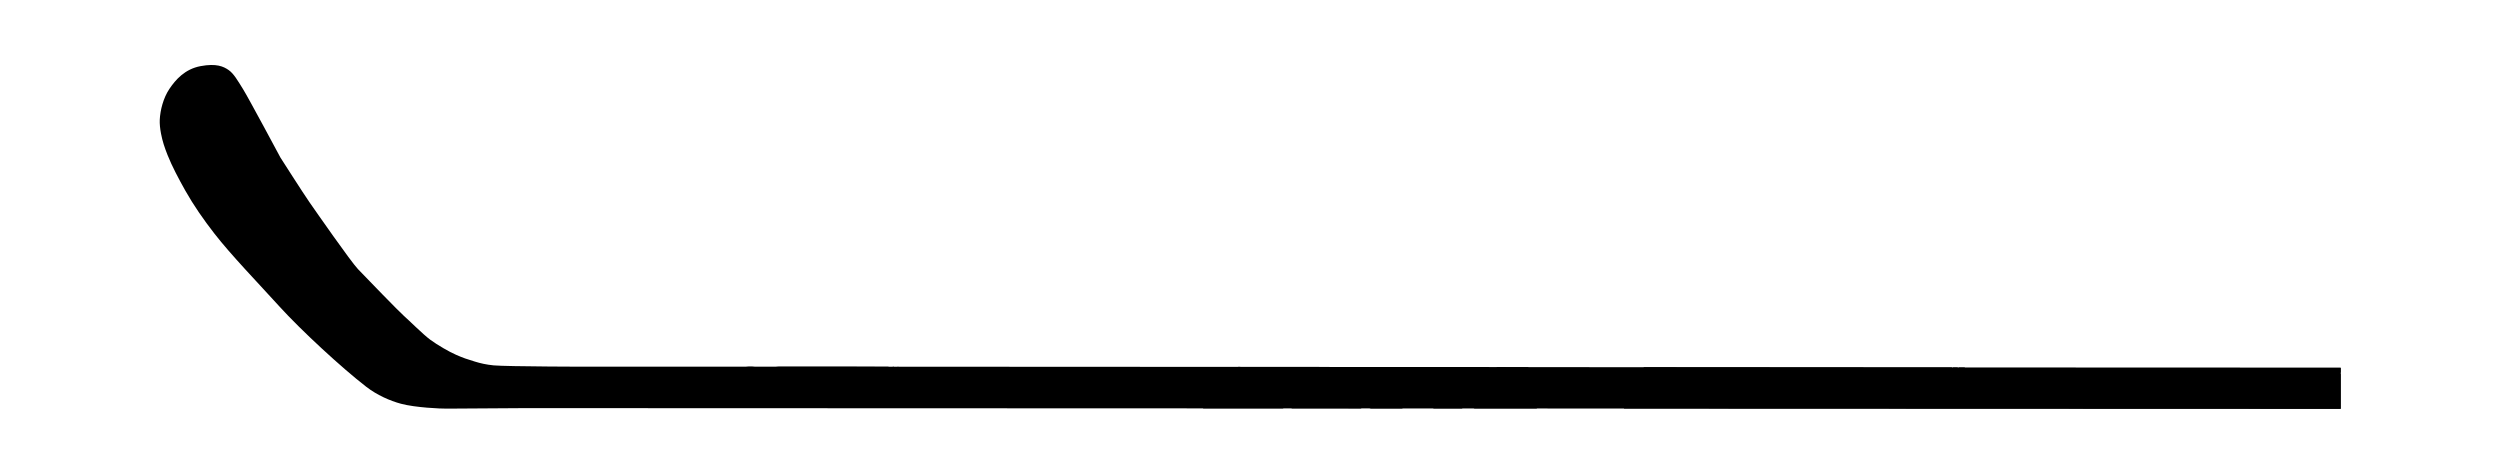 <svg viewBox="0 0 4634 878" xmlns="http://www.w3.org/2000/svg"><title>PK100 (Checkout)</title><defs><pattern id="weave_alt" width="15" height="15" patternUnits="userSpaceOnUse"><path fill="#2E2E2E" d="M0 0h50v50H0z"/><circle cx="3" cy="4.3" r="5.8" fill="#5A5A5A"/><circle cx="3" cy="3" r="5.8" fill="#878787"/><circle cx="10.5" cy="12.5" r="5.8" fill="#5A5A5A"/><circle cx="10.5" cy="11.3" r="5.8" fill="#878787"/></pattern><pattern id="weave" width="55" height="60" patternUnits="userSpaceOnUse"><path fill="#2e2e2e" d="M0 0h60v60H0z"/><path d="M30 0l29.995 29.995L30 59.99.005 29.996z"/></pattern></defs><g id="CustomStickModel" fill="none" fill-rule="evenodd"><g id="PK100-(Checkout)"><g id="Small-Top"><g class="svg-shaft-segment" fill="{{ordersCtrl.order.stick.customColor.shaft.hex}}"><path d="M298.493 247.85c2.59 13.61 6.452 25.432 12.228 39.905 8.097 20.296 20.368 43.532 32.817 65.647 15.44 27.42 33.907 53.817 53.97 79.673 30.414 39.19 80.516 91.042 120.476 135.055 39.96 44.014 115.71 113.963 161.03 148.924 19.823 15.294 43.824 25.885 64.39 31.386 26.442 7.078 73.55 9.19 85.174 9.005 14.413-.23 144.9-.947 144.9-.947l1404.366.524 5.884.002 138.532.05 17.503.008 91.874.034 25.32.01 53.466.02 22.75.008 212.625.08 64.224.023 1328.682.496V681.38c-9.13 0-18.243-.003-27.34-.006h-2.4l-19.65-.006c-3.872 0-7.74 0-11.606-.002l-15.74-.005c-3.352 0-6.707 0-10.055-.002-5.648 0-11.288-.002-16.924-.004l-7.915-.003c-6.78 0-13.543-.003-20.303-.005-5.156 0-10.302-.003-15.447-.005-4.525 0-9.053-.002-13.57-.004-3.548 0-7.09-.003-10.63-.003l-16.233-.006c-2.026 0-4.052 0-6.077-.002l-21.67-.007-5.12-.002-50.397-.02c-2.21 0-4.416 0-6.625-.002l-16.388-.007c-5.03 0-10.06-.003-15.08-.005l-7.792-.004-11.665-.004-22.272-.01h-1.8c-16.885-.01-33.718-.016-50.504-.024-2.065 0-4.126 0-6.19-.002l-16.807-.01c-4.282 0-8.563-.002-12.84-.004l-13.368-.007-6.513-.003-48.285-.025-9.562-.006c-5.83-.002-11.662-.006-17.482-.01H3800c-7.322-.005-14.64-.01-21.945-.013h-1.915c-8.127-.004-16.244-.01-24.352-.013h-1.194c-15.693-.01-31.343-.02-46.96-.028l-9.135-.006-41.41-.024-9.894-.007-14.608-.008h-.072c-200.666-.124-395.67-.268-588.593-.42-15.15-.01-30.293-.023-45.42-.034-39.6-.03-79.126-.062-118.606-.093-14.077-.01-28.152-.022-42.218-.034l-58.806-.046-6.676-.005-159.325-.126-14.51-.01c-47.984-.038-96.013-.074-144.14-.11-1.642 0-3.28-.003-4.923-.004l-150.266-.11h-2.384l-30.318-.022-15.576-.01-16.848-.012-16.972-.012-32.382-.02-3.156-.003-68.224-.044-13.513-.01-30.017-.017-7.695-.005c-9.977-.007-19.963-.012-29.96-.02-2.663 0-5.325 0-7.99-.003l-29.285-.018c-4.29 0-8.585-.004-12.882-.007l-26.047-.015c-5.868-.002-11.744-.006-17.62-.01l-20.705-.01-14.88-.008c-10.598-.006-21.207-.01-31.834-.017l-6.874-.003c-8.15-.004-16.31-.01-24.48-.012l-15.55-.01c-7.114 0-14.238-.005-21.366-.008-7.956-.005-15.92-.008-23.894-.012l-21-.01c-3.468 0-6.933-.003-10.405-.004-10.79-.003-21.597-.008-32.42-.013l-15.308-.006-19.552-.007-10.415-.005c-3.46 0-6.924-.003-10.386-.004h-1.7c-84.366-.034-169.84-.06-256.684-.08h-2.718c-28.35-.006-56.847-.012-85.497-.016h-4.583l-16.316-.004h-.652l-55.526-.007h-6.13c-8.26-.002-16.534-.003-24.822-.003h-10.42c-3.506-.002-7.015-.002-10.526-.002h-14.284c-14.59-.002-29.222-.003-43.897-.003h-46.332l-.936-.002h-1.518c-.207-.002-.423-.002-.64-.002h-.67c-.183-.002-.374-.002-.563-.002-.236 0-.467 0-.712-.002h-.637c-.503-.003-1.027-.004-1.57-.005h-.635c-.212-.002-.433-.002-.65-.003l-1.097-.003h-.734l-.753-.004c-.366 0-.733 0-1.112-.003l-1.015-.003c-.224 0-.44-.002-.668-.003l-1.855-.006c-.498 0-1.007-.003-1.52-.005h-.276l-1.782-.008h-.08c-3.8-.015-7.97-.034-12.427-.057h-.017c-8.2-.043-17.356-.1-26.915-.174h-.015l-2.61-.02c-40.183-.322-86.483-.944-98.414-2.062-13.52-1.264-25.16-4.004-34.816-7.002-16.104-5.004-20.443-6.28-34.945-12.59-13.333-5.795-34.92-18.41-48.022-28.04-13.1-9.63-40.854-37.364-48.606-43.996-7.754-6.632-71.57-72.35-85.287-86.82C649.79 484.323 584.78 390.87 573.45 374.59c-11.333-16.278-53.678-82.6-53.678-82.6s-59.045-110.336-69.183-126.616c-10.14-16.278-17.298-28.94-26.84-35.572-9.543-6.632-22.664-12.662-51.888-7.234-29.224 5.425-46.52 25.32-57.85 42.204-11.333 16.882-17 39.196-17.893 57.278-.365 7.344.604 16.49 2.373 25.8" id="Fill-1"/></g><g class="svg-logo-segment" fill="{{ordersCtrl.order.stick.customColor.logo.hex}}"><path d="M2733.173 757.154l115.058.043L2869.496 732h-79.602l43.785-51.506-58.804-.047-48.533 59.08c-4.987 6.037-1.682 13.845 6.833 17.627" id="Fill-4"/><path d="M2656.81 692.093l.138 29.304h-25.675l25.536-29.304zm-57.623 65.01l10.32-11.492 47.45-.097v11.613l53.466.02V692.03h19.43c13.096 0 25.008-4.21 30.556-10.794l.673-.8-152.21-.12c-18.82 20.892-59.443 66.025-69.11 76.765l59.424.024z" id="Fill-6"/><path d="M2522.258 757.075c3.09-1.175 5.665-2.777 7.404-4.71l18.41-20.443-63.832-.024 9.607-10.645h63.738l17.012-18.878h-66.91l9.446-10.658h66.983l10.247-11.412c-44.866-.034-89.77-.07-134.76-.103l-65.76 76.826 128.415.047z" id="Fill-8"/><path d="M2384.614 752.465l17.953-20.857-71.505.247 102.15-39.11 12.088-12.553-150.265-.11-11.164 12.05 73.118-.144-80.863 29.535c-16.07 6.783-28.527 18.14-36.042 25.058l-10.218 10.387 147.978.055c2.826-1.178 5.17-2.724 6.77-4.557" id="Fill-10"/><path id="Fill-12" d="M1842.154 720.28v-14.278l5.616 14.28h3.203l5.502-14.28v14.28h3.476v-20.5h-3.758l-6.735 15.554-6.88-15.555h-3.9v20.5z"/><path id="Fill-14" d="M1867.964 699.78h-3.758v20.5h3.758z"/><path d="M1875.976 703.077h4.183c4.206 0 6.31 2.132 6.31 6.394 0 5.01-2.104 7.514-6.31 7.514h-4.184v-13.907zm14.25 6.394c0-6.46-3.355-9.69-10.067-9.69h-7.943v20.5h7.942c6.71 0 10.067-3.602 10.067-10.81z" id="Fill-16"/><path id="Fill-17" d="M1901.622 711.25h-7.09v3.01h7.09z"/><path id="Fill-18" d="M1924.1 720.28l-9.558-10.94 8.65-9.56h-4.596l-7.544 8.46v2.465l7.843 9.576z"/><path id="Fill-19" d="M1908.926 699.78h-3.76v20.5h3.76z"/><path id="Fill-20" d="M1929.277 699.78h-3.76v20.5h3.76z"/><path d="M1943.74 720.424c2.223 0 4.208-.334 5.957-1.003v-3.44c-1.75.764-3.64 1.147-5.672 1.147-4.87 0-7.303-2.46-7.303-7.384 0-4.54 2.434-6.808 7.303-6.808 2.03 0 3.923.382 5.672 1.146v-3.44c-1.75-.67-3.734-1.003-5.956-1.003-7.28 0-10.92 3.37-10.92 10.106 0 7.12 3.64 10.68 10.92 10.68" id="Fill-21"/><path id="Fill-22" d="M1957 699.78h-3.757v20.5H1957z"/><path id="Fill-23" d="M1972.174 720.28l-9.557-10.94 8.65-9.56h-4.596l-7.543 8.46v2.465l7.843 9.576z"/><path id="Fill-24" d="M1977.182 716.55h4.132v-.876h-4.132v-2.805h4.334v-.877h-5.404v8.355h1.07z"/><path id="Fill-25" d="M1988.182 719.472h-4.324v-7.48h-1.07v8.356h5.394z"/><path id="Fill-26" d="M1994.943 719.472h-4.42v-2.922h4.13v-.876h-4.13v-2.805h4.333v-.877h-5.403v8.355h5.49z"/><path id="Fill-27" d="M1997.023 720.348l2.602-3.342 2.6 3.342h1.3l-3.248-4.178 3.25-4.177h-1.302l-2.6 3.342-2.602-3.342h-1.3l3.254 4.177-3.255 4.178z"/><path d="M2008.67 712.887h2.184c.994 0 1.492.463 1.492 1.39 0 1.09-.85 1.763-2.543 2.016l.218.91c2.31-.357 3.464-1.347 3.464-2.973 0-1.49-.844-2.237-2.53-2.237h-3.354v8.355h1.07v-7.46z" id="Fill-28"/><path d="M2015.97 712.887h2.358c.88 0 1.318.385 1.318 1.156 0 .974-.79 1.587-2.37 1.84v.707l2.63 3.758h1.41l-2.838-3.938c1.538-.522 2.306-1.325 2.306-2.413 0-1.336-.786-2.004-2.357-2.004h-3.527v8.355h1.07v-7.46z" id="Fill-29"/><path d="M2026.303 712.81c1.974 0 2.96 1.113 2.96 3.337 0 2.256-.986 3.383-2.96 3.383-2.015 0-3.023-1.127-3.023-3.383 0-2.224 1.008-3.336 3.023-3.336m0 7.597c2.725 0 4.086-1.41 4.086-4.224 0-2.833-1.362-4.248-4.087-4.248-2.766 0-4.15 1.415-4.15 4.248 0 2.815 1.384 4.224 4.15 4.224" id="Fill-30"/><path id="Fill-31" d="M2033.135 716.55h4.132v-.876h-4.132v-2.805h4.334v-.877h-5.405v8.355h1.07z"/><path id="Fill-32" d="M2039.983 711.993h-1.07v8.355h1.07z"/><path id="Fill-33" d="M2047.515 719.472h-4.323v-7.48h-1.07v8.356h5.393z"/><path id="Fill-34" d="M2054.276 719.472h-4.42v-2.922h4.13v-.876h-4.13v-2.805h4.332v-.877h-5.403v8.355h5.49z"/></g><g class="svg-accent-segment" fill="{{ordersCtrl.order.stick.customColor.accent.hex}}"><path d="M3330.65 722.435c-1.83.044-2.747-.807-2.747-2.553 0-1.735.878-2.616 2.637-2.65 1.757-.02 2.637.84 2.637 2.585 0 1.747-.842 2.618-2.527 2.618m5.26-8.417c-1.476-1.318-3.266-1.98-5.37-1.98-2.306 0-4.172.738-5.604 2.21-1.432 1.475-2.15 3.356-2.15 5.643 0 3.31 1.33 5.63 3.98 6.96 1.18.595 2.44.892 3.774.892 2.99 0 5.214-1.19 6.677-3.575.73-1.18 1.09-2.607 1.09-4.276 0-2.478-.8-4.435-2.398-5.872" id="Fill-35"/><path d="M3438.508 710.74c-4.262 0-6.393 2.914-6.393 8.74 0 5.922 2.13 8.884 6.393 8.884 4.13 0 6.198-2.962 6.198-8.884 0-5.826-2.067-8.74-6.198-8.74" id="Fill-36"/><path d="M3463.954 732.457c-7.49 0-11.235-4.29-11.235-12.87 0-8.628 3.744-12.94 11.234-12.94 7.36 0 11.04 4.312 11.04 12.94 0 8.58-3.68 12.87-11.04 12.87zm-25.446 0c-7.49 0-11.235-4.29-11.235-12.87 0-8.628 3.746-12.94 11.235-12.94 7.36 0 11.04 4.312 11.04 12.94 0 8.58-3.68 12.87-11.04 12.87zm-15.902-.177h-4.666v-21.56h-2.642v-1.94l7.308-2.49v25.99zm-22.574 0l-9.738-11.892v-3.06l9.367-10.505h5.706l-10.74 11.874 11.868 13.583h-6.462zm-12.38-25.457h-4.667v25.457h4.666v-25.457zm-18.296 16.592l-.67-4.202c4.227-.772 6.34-2.462 6.34-5.073 0-2.112-1.045-3.17-3.135-3.17h-6.302v21.31h-4.667v-25.457h11.272c5.14 0 7.712 2.392 7.712 7.174 0 5.187-3.517 8.326-10.548 9.418zm-29.44 5.956c-2.368 2.394-5.49 3.59-9.376 3.59-3.872 0-6.995-1.198-9.368-3.598s-3.563-5.556-3.563-9.47c0-3.927 1.184-7.087 3.554-9.48 2.367-2.395 5.493-3.59 9.376-3.59 3.903 0 7.036 1.19 9.393 3.573 2.355 2.385 3.536 5.548 3.536 9.496 0 3.927-1.184 7.087-3.553 9.48zm-25.202 3.48l-2.714.11c-.768-.073-1.3-.488-1.595-1.243l-6.487-16.918c-.592-1.872-1.18-1.872-1.768 0l-6.06 16.245c-.76 1.278-1.517 1.916-2.275 1.916h-1.642c-.843 0-1.686-.68-2.528-2.04l-6.187-16.12c-.59-1.872-1.178-1.872-1.767 0l-6.395 16.933c-.284.745-.802 1.154-1.56 1.228h-2.655c-.925-.073-1.182-.62-.773-1.643l9.094-22.98c.42-1.086 1.48-1.618 3.173-1.597 1.685.01 2.748.565 3.19 1.66l7.042 17.668 7.053-17.73c.42-1.087 1.48-1.62 3.175-1.598 1.683.01 2.747.565 3.19 1.66l9.188 22.933c.4 1.01.168 1.517-.696 1.517zm-52.33-20.876c-1.832.044-2.746-.807-2.746-2.552 0-1.734.88-2.617 2.637-2.65 1.757-.02 2.635.842 2.635 2.585 0 1.746-.842 2.617-2.525 2.617zm2.432 10.534v7.756c.063 1.798-.784 2.68-2.54 2.648-1.758-.03-2.638-.923-2.638-2.68v-12.656c.085-1.352 1.003-2.017 2.762-1.995 1.527-.042 2.33.58 2.416 1.867v5.058zm-11.7 2.616v5.155c0 1.735-.875 2.617-2.636 2.65-1.692-.033-2.52-.922-2.476-2.666l.045-5.218c0-.575-.084-1.038-.252-1.39-.38-.794-1.266-1.195-2.644-1.22-.018 0-.027.008-.042.008-1.833.044-2.75-.81-2.75-2.553 0-1.733.878-2.617 2.638-2.648.062-.002.104.02.167.02 1.37-.025 2.255-.426 2.63-1.217.17-.35.252-.814.252-1.39 0-.692-.11-1.19-.33-1.5-.225-.307-.653-.563-1.298-.765-.755-.234-1.933-.372-3.534-.416h-8.588c-1.18 0-1.768.64-1.768 1.916v16.423c.063 1.765-.782 2.637-2.543 2.617-1.756-.033-2.636-.915-2.636-2.65v-20.22c0-2.16.968-3.265 2.906-3.32h12.563c4.484.055 7.543 1.25 9.174 3.59.808 1.182 1.215 2.624 1.215 4.326-.146 3.064-1.4 4.896-3.756 5.49 2.357.51 3.578 2.17 3.66 4.978zm-33.423-4.603c-1.73 1.27-3.476 1.893-5.24 1.908-.02 0-.03.007-.05.007h-.034c-.05 0-.1.01-.147.01v-.017c-1.705-.02-2.568-.862-2.568-2.546 0-1.734.88-2.616 2.637-2.65.066 0 .11.02.17.023 1.305-.047 2.16-.44 2.522-1.21.17-.35.256-.814.256-1.39 0-.692-.112-1.19-.333-1.5-.22-.307-.652-.563-1.294-.765-.758-.234-1.96-.372-3.602-.416h-8.522c-1.18 0-1.768.64-1.768 1.916v16.424c.063 1.764-.784 2.636-2.54 2.616-1.76-.033-2.638-.915-2.638-2.65v-20.218c0-2.162.968-3.267 2.904-3.322h12.628c4.444.055 7.48 1.25 9.11 3.59.81 1.182 1.216 2.624 1.216 4.326 0 2.586-.9 4.54-2.707 5.865zm1119.01-28.145L3663.22 725.83c-.134.006-.268.01-.403.01-3.272 0-7.515-1.873-9.624-4.29l-35.33-40.48c-194.424-.122-383.58-.262-570.738-.408l-37.103 76.596 1328.682.495v-65.378z" id="Fill-37"/><path d="M3463.954 710.74c-4.262 0-6.393 2.914-6.393 8.74 0 5.922 2.132 8.884 6.394 8.884 4.132 0 6.2-2.962 6.2-8.884 0-5.826-2.068-8.74-6.2-8.74" id="Fill-38"/><path d="M3662.816 724.618c.116 0 .23-.003.344-.008l5.917-.293c-2.326-.73-4.616-2.057-5.99-3.63l-34.57-39.613-9.043-.005 34.625 39.673c1.864 2.136 5.774 3.875 8.716 3.875" id="Fill-39"/><path d="M1647.275 679.72c-3.132 0-6.26 0-9.395-.002-48.058-.02-96.488-.035-145.322-.05l-54.84-.014 187.02 21.26 22.537-21.193z" id="Fill-40"/><path d="M3672.592 723.716c.114 0 .227-.003.34-.008l665.772-32.974v-8.626l-665.8 33.6-31.463-34.626-11.332-.006 33.873 38.813c1.843 2.11 5.706 3.826 8.612 3.826" id="Fill-41"/><path d="M1624.08 708.243c.33 0 .656-.023.98-.058l6.304.75c2.25 0 4.383-.87 6-2.446l28.116-26.762h-1.328l-27.417 26.095c-1.45 1.412-3.357 2.19-5.318 2.194l-3.92-.466c1.007-.424 1.937-1.034 2.743-1.818l26.827-26.007h-1.973l-25.8 25.01c-1.408 1.373-3.26 2.128-5.135 2.132l-230.168-27.223h-1.205c-2.596 0-5.194 0-7.793-.002h-2.76l241.845 28.6z" id="Fill-42"/><path id="Fill-43" d="M2093.32 739.584l13.658-11.046h-113.385l-7.05 7.356z"/><path id="Fill-44" d="M1990.67 728.538h-217.853l210.836 7.287z"/></g></g></g></g></svg>
